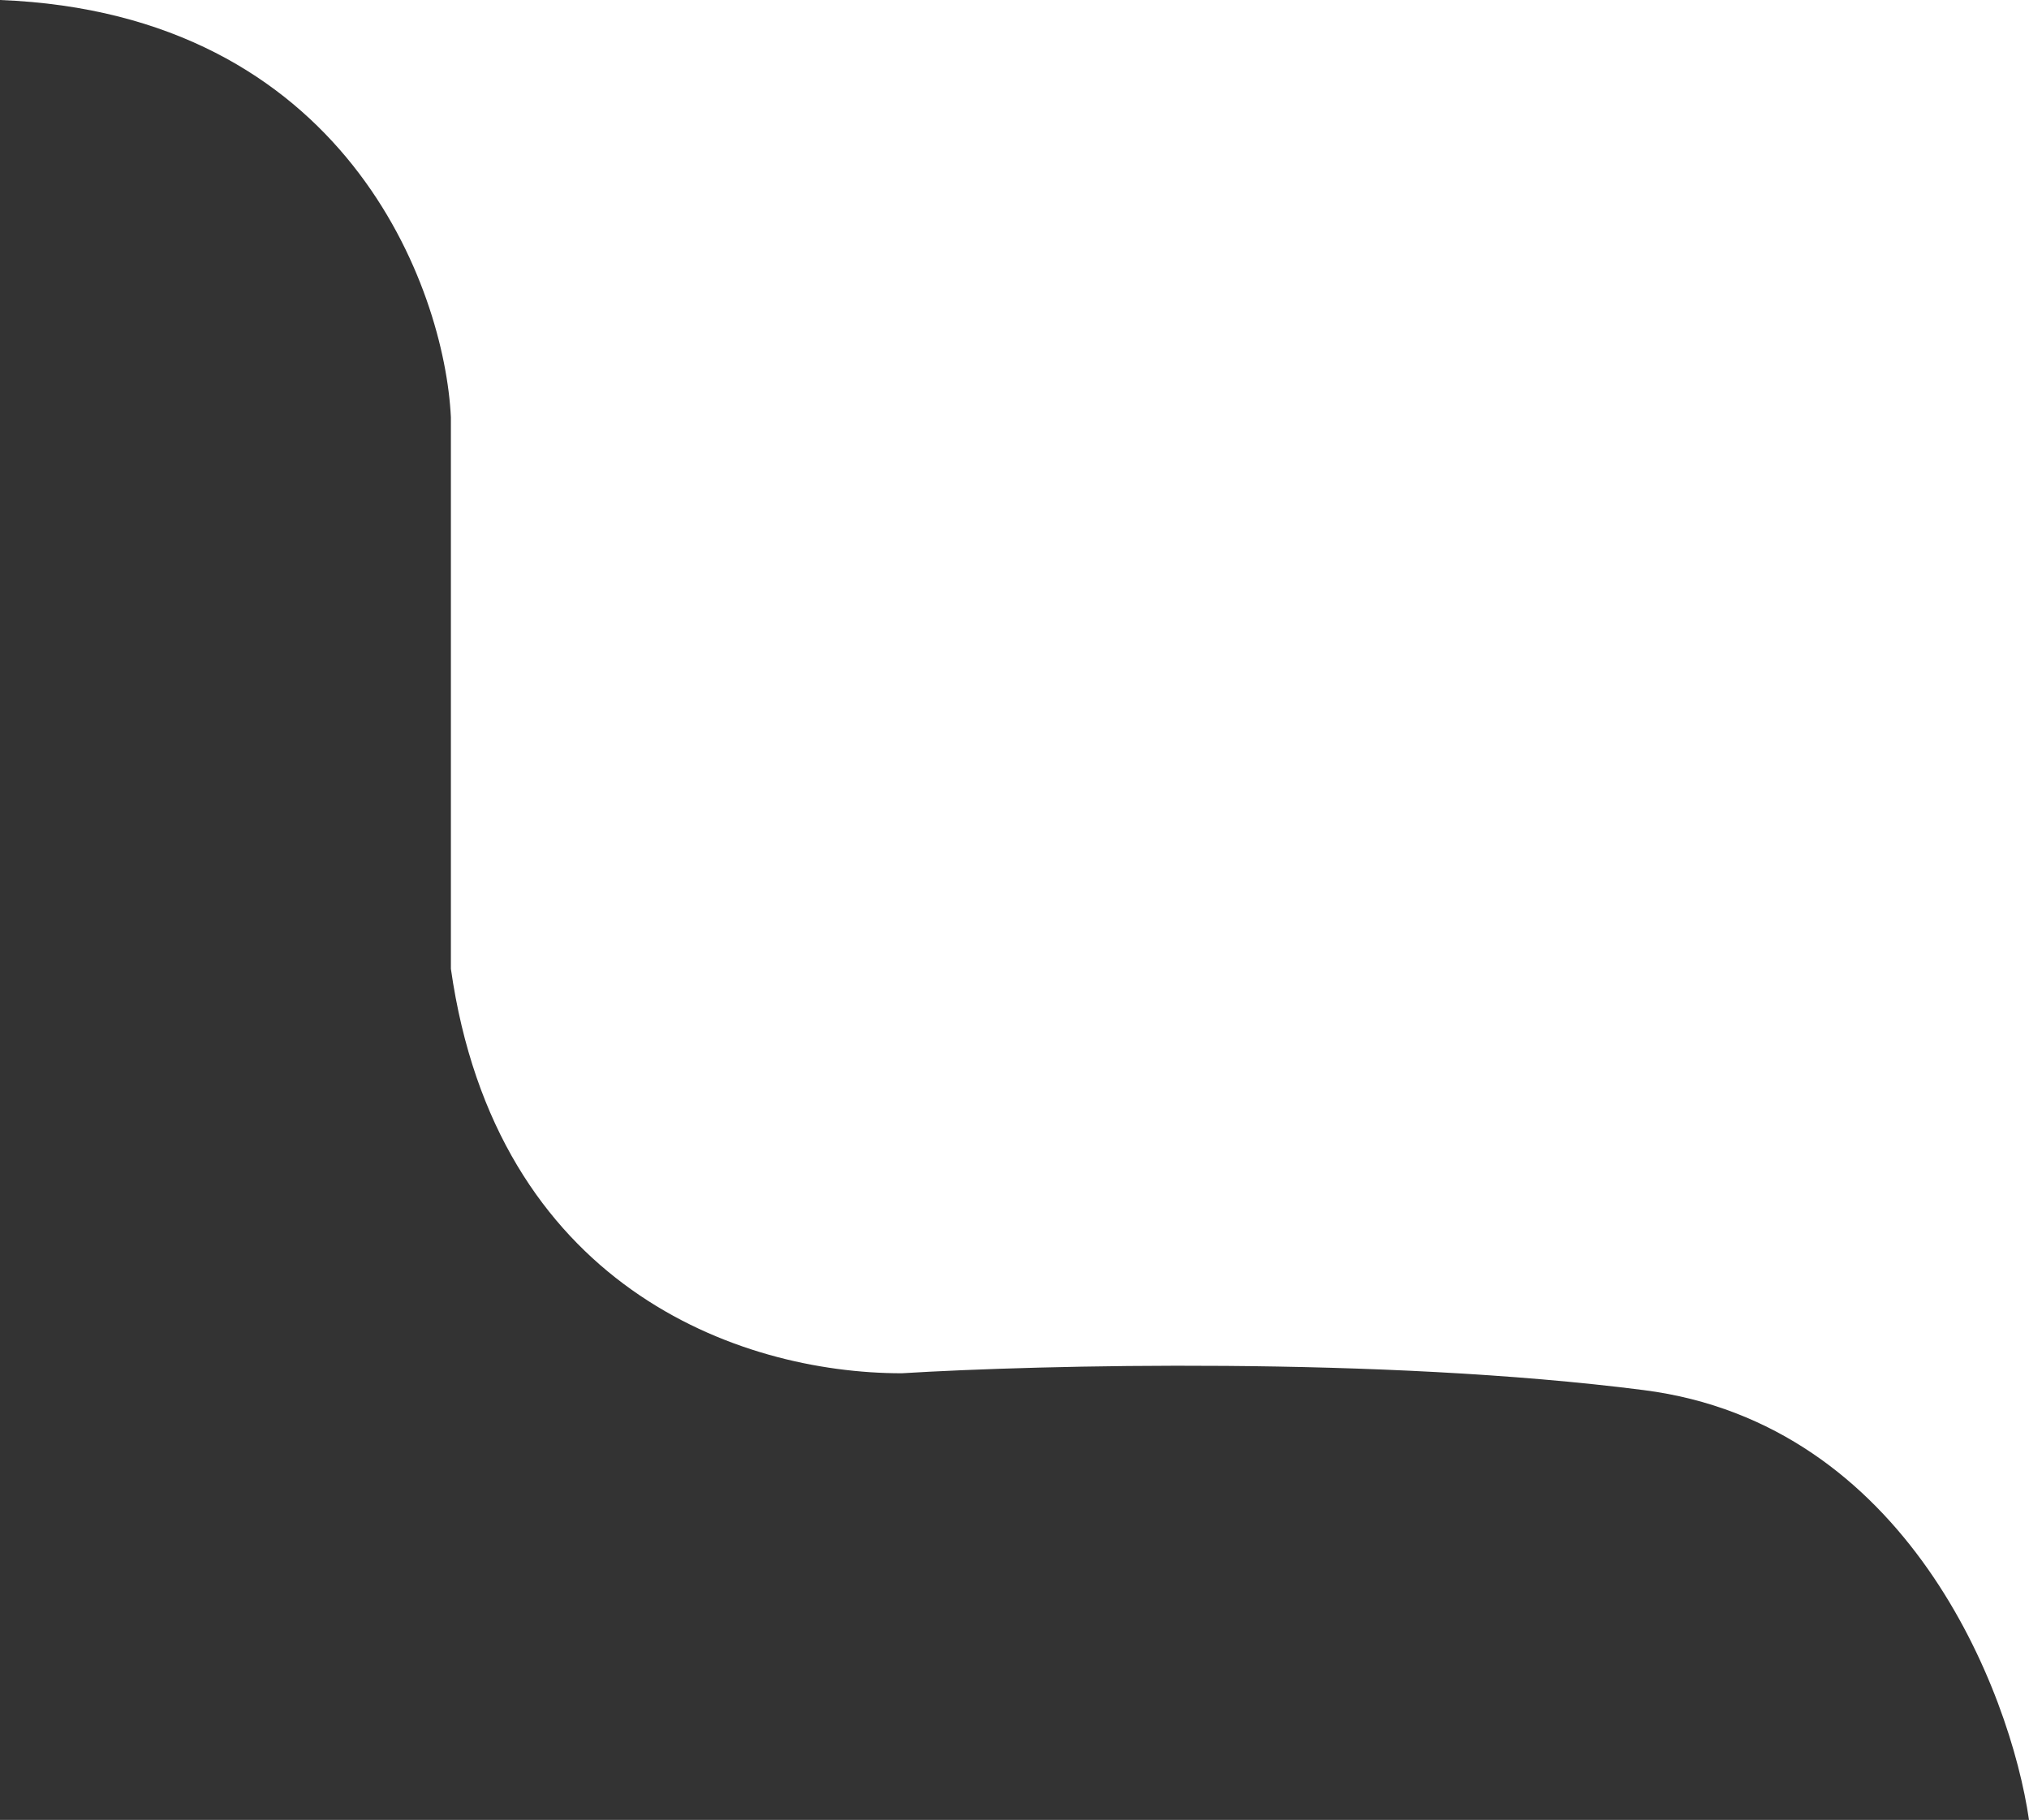 <svg width="184" height="165" viewBox="0 0 184 165" fill="none" xmlns="http://www.w3.org/2000/svg">
<rect x="0" y="0" width="184" height="165" fill="#333333" stroke="none"/>
<path d="M149.074 126.036C172.926 129.092 182.296 153.285 184 165V0H0C31.348 1.222 40.321 26.114 40.889 37.828V87.836C44.978 116.563 66.909 124.508 81.778 124.508C94.272 123.744 125.222 122.98 149.074 126.036Z" fill="white"/>
</svg>
